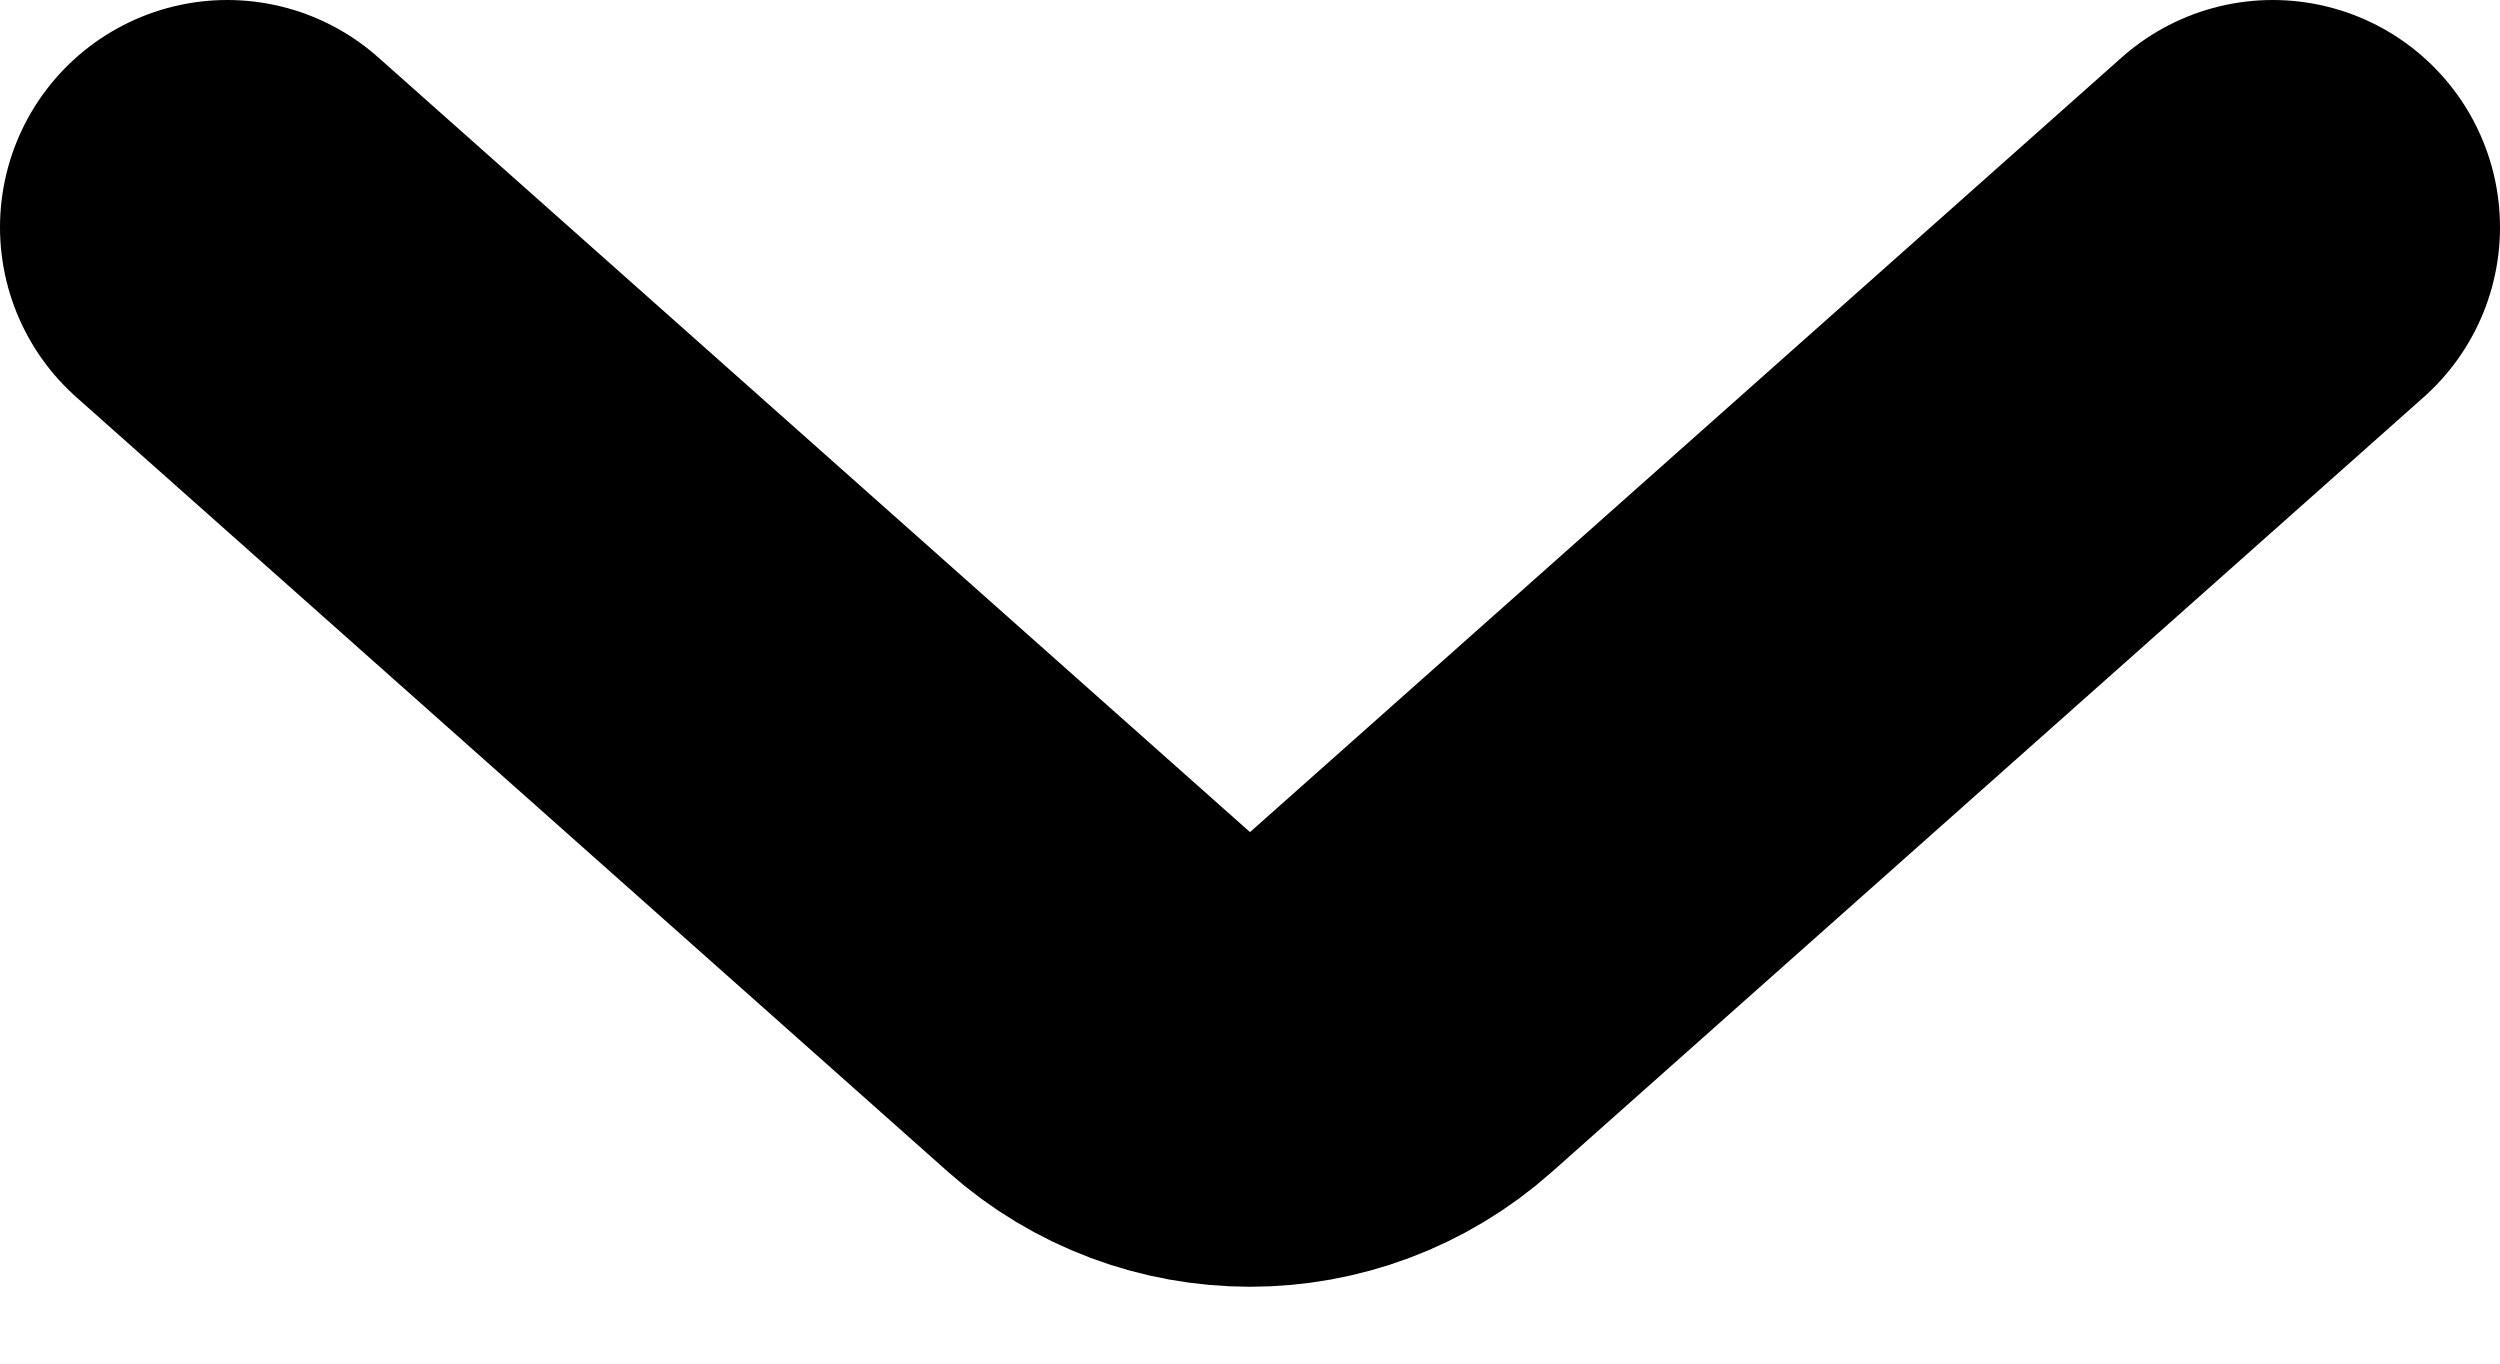 <svg width="11" height="6" viewBox="0 0 11 6" fill="none" xmlns="http://www.w3.org/2000/svg">
<path id="Vector 22" d="M1 1L4.836 4.409C5.215 4.746 5.785 4.746 6.164 4.409L10 1" stroke="black" stroke-width="2" stroke-linecap="round"/>
</svg>

